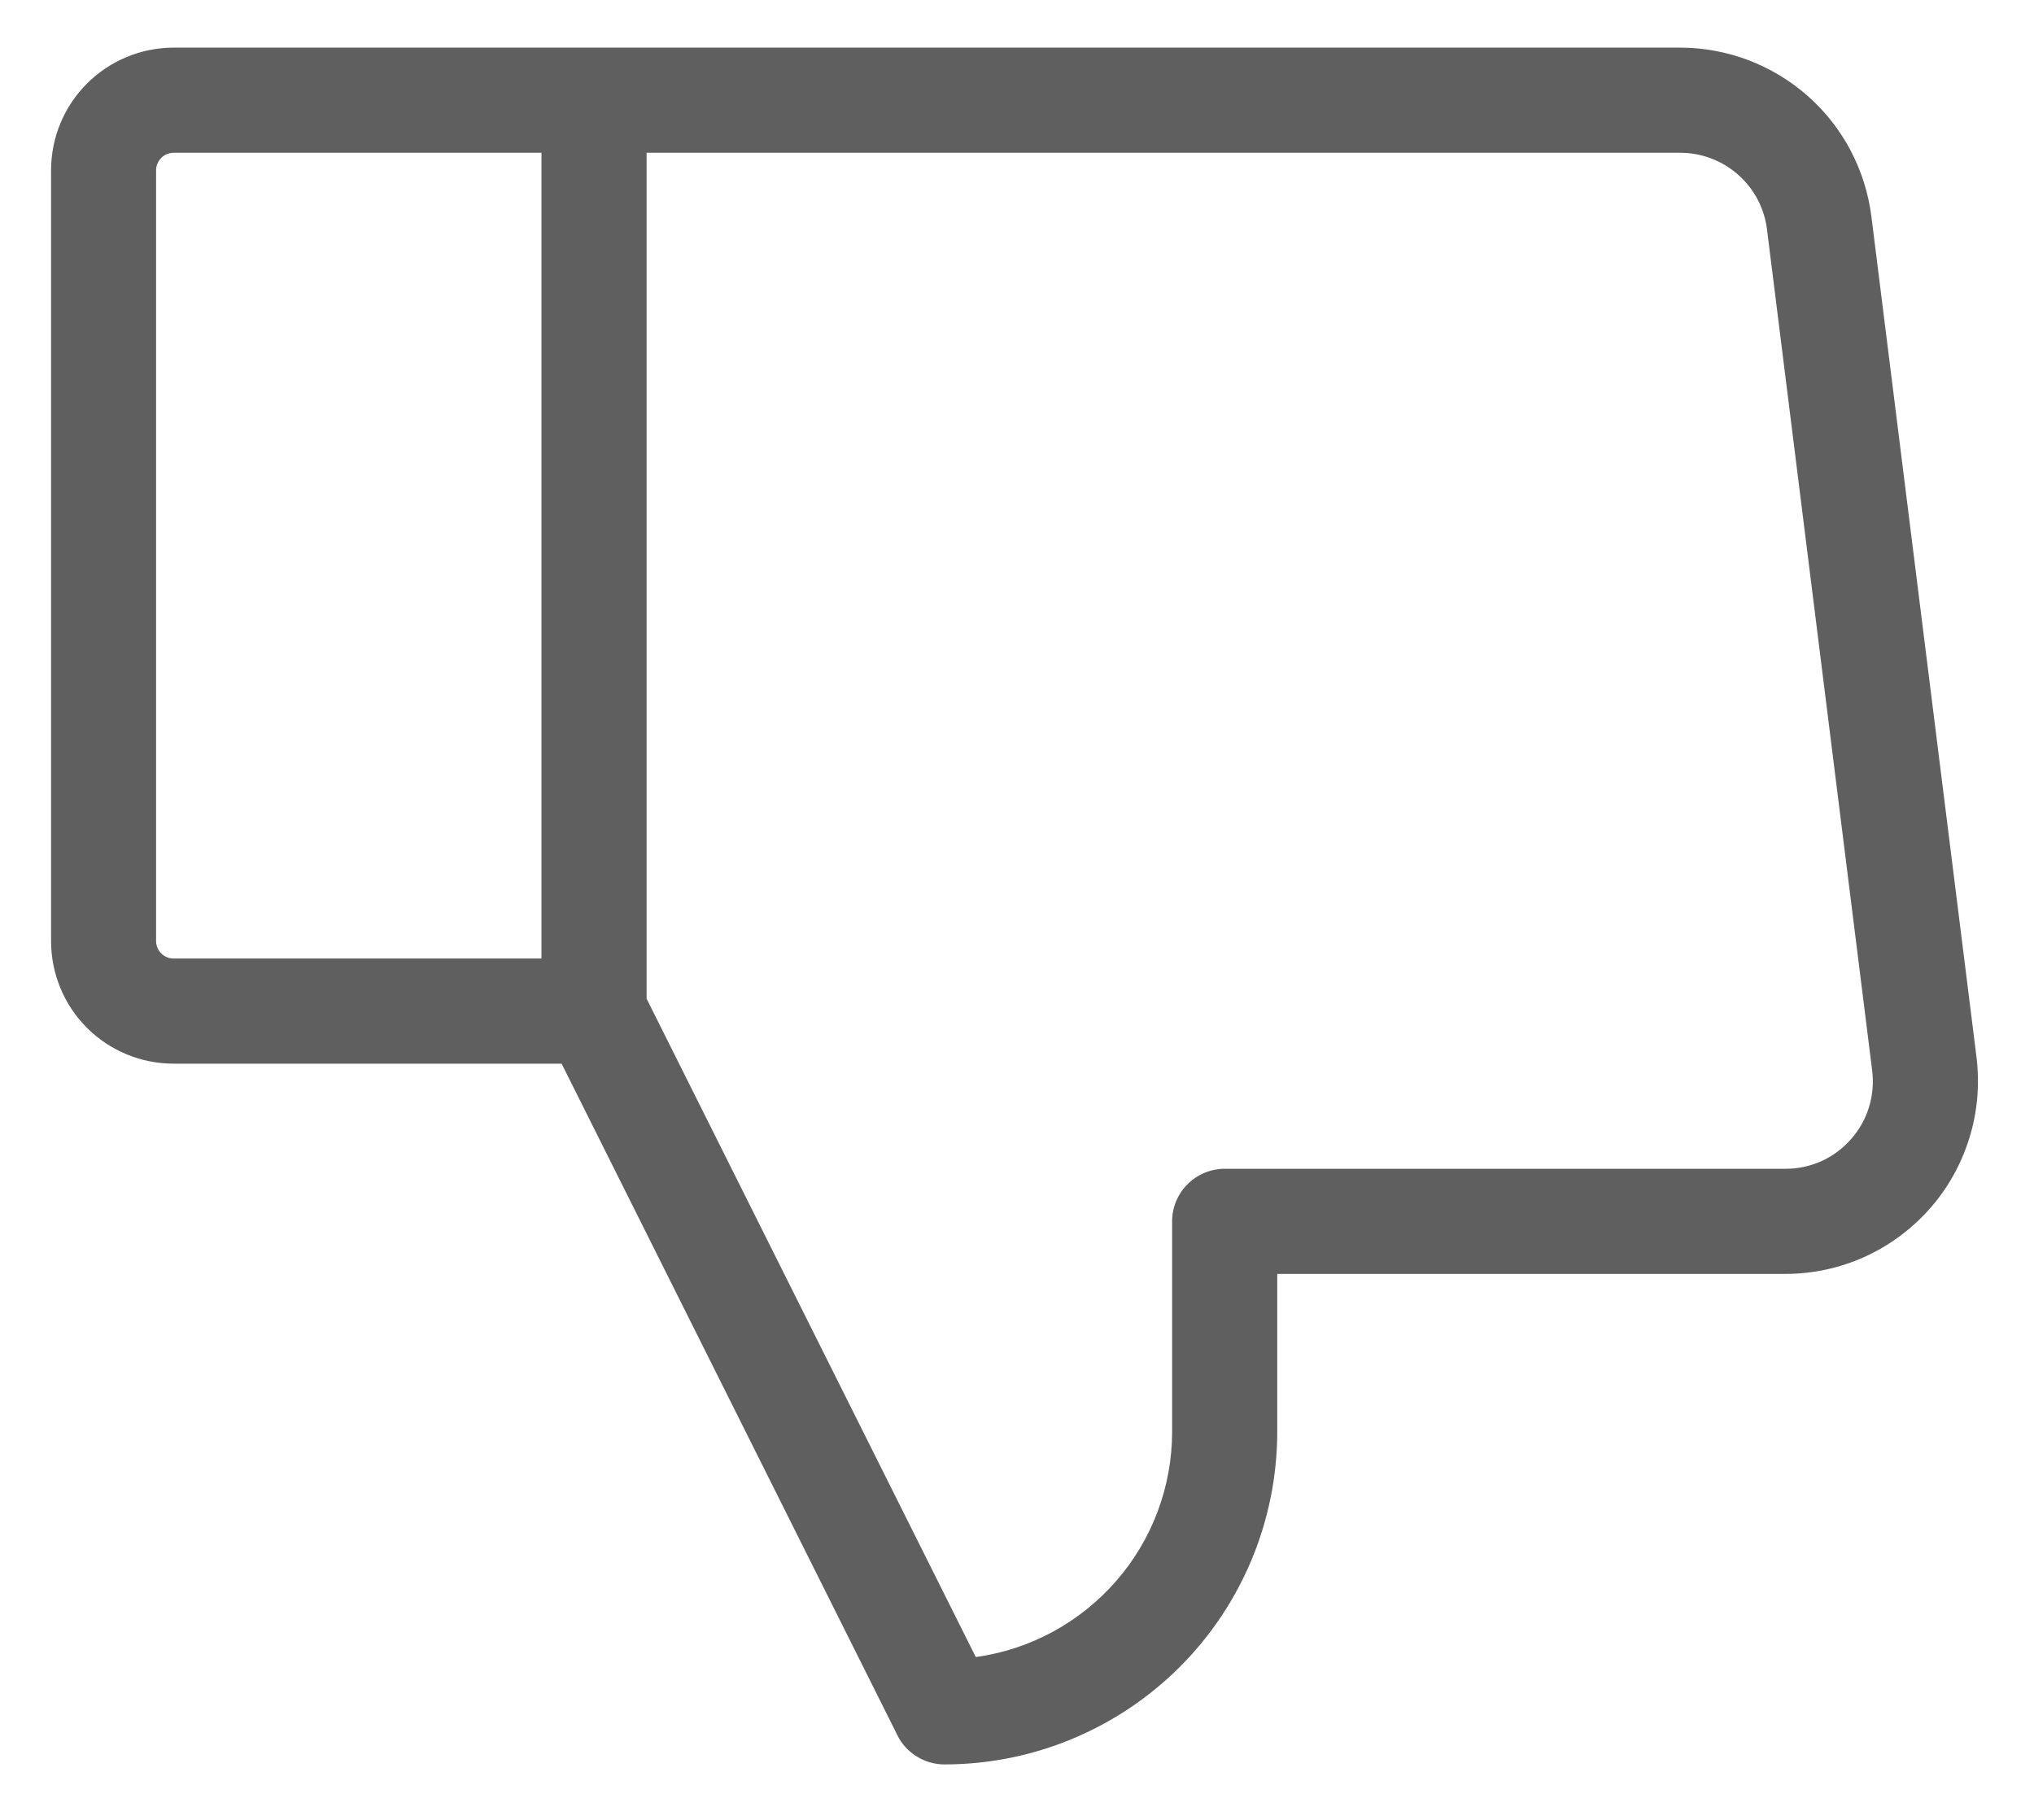<svg width="19" height="17" viewBox="0 0 19 17" fill="none" xmlns="http://www.w3.org/2000/svg">
<path d="M18.463 9.876L17.481 2.022C17.426 1.587 17.215 1.186 16.886 0.896C16.557 0.606 16.133 0.445 15.695 0.445H1.622C1.318 0.445 1.027 0.566 0.812 0.781C0.597 0.996 0.477 1.287 0.477 1.591V8.791C0.477 9.095 0.597 9.386 0.812 9.601C1.027 9.816 1.318 9.936 1.622 9.936H5.246L8.383 16.21C8.423 16.292 8.486 16.36 8.564 16.408C8.641 16.456 8.731 16.482 8.822 16.482C9.647 16.482 10.437 16.154 11.021 15.571C11.604 14.988 11.931 14.197 11.931 13.373V11.9H16.677C16.932 11.9 17.184 11.846 17.417 11.741C17.649 11.636 17.857 11.482 18.026 11.291C18.195 11.1 18.321 10.875 18.396 10.631C18.472 10.387 18.494 10.13 18.463 9.876ZM5.058 8.954H1.622C1.579 8.954 1.537 8.937 1.506 8.906C1.476 8.876 1.458 8.834 1.458 8.791V1.591C1.458 1.547 1.476 1.506 1.506 1.475C1.537 1.444 1.579 1.427 1.622 1.427H5.058V8.954ZM17.29 10.642C17.214 10.729 17.119 10.799 17.014 10.847C16.908 10.894 16.793 10.919 16.677 10.918H11.44C11.31 10.918 11.185 10.97 11.093 11.062C11.001 11.154 10.949 11.279 10.949 11.409V13.373C10.949 13.886 10.764 14.382 10.426 14.769C10.089 15.156 9.623 15.409 9.115 15.479L6.04 9.329V1.427H15.695C15.894 1.427 16.087 1.5 16.236 1.632C16.386 1.764 16.482 1.946 16.506 2.144L17.488 9.998C17.503 10.114 17.493 10.23 17.459 10.341C17.425 10.453 17.367 10.555 17.29 10.642Z" fill="#5F5F5F"/>
</svg>
